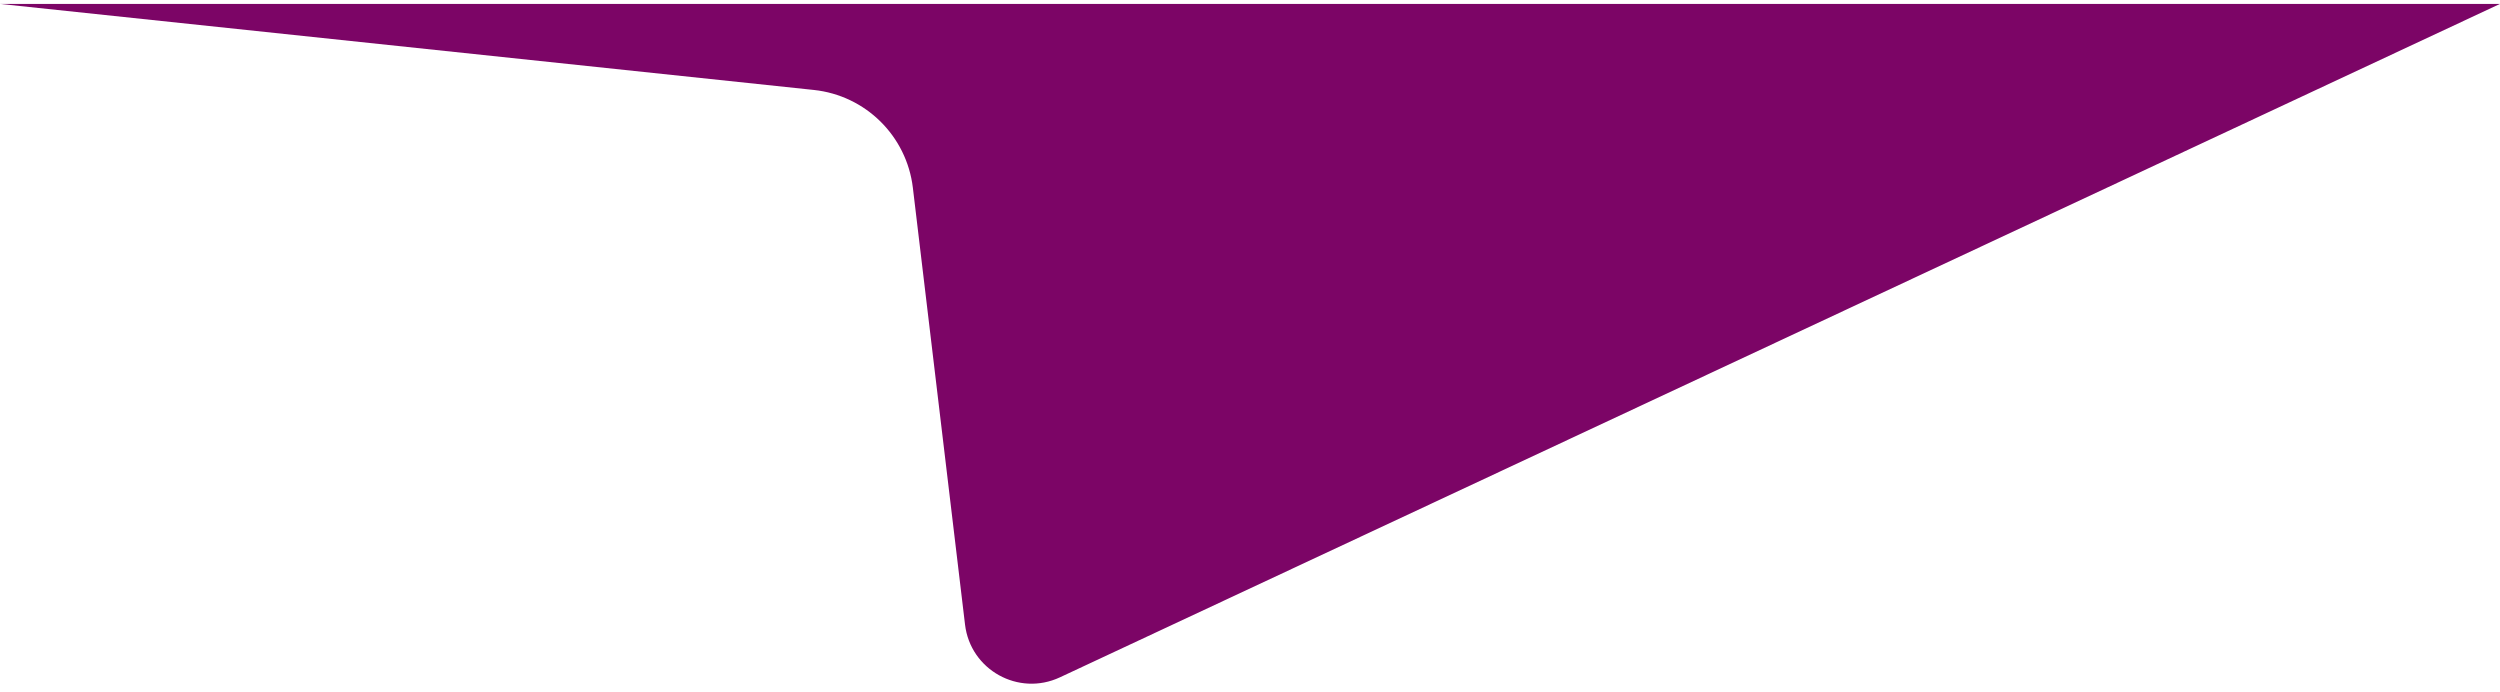<svg width="224" height="62" viewBox="0 0 224 62" fill="none" xmlns="http://www.w3.org/2000/svg">
<path d="M86.467 55.966C86.951 60.025 91.263 62.421 94.966 60.69L223.996 0.351H0L72.913 8.059C77.554 8.549 81.238 12.184 81.792 16.818L86.467 55.966Z" fill="#7C0566"/>
</svg>

